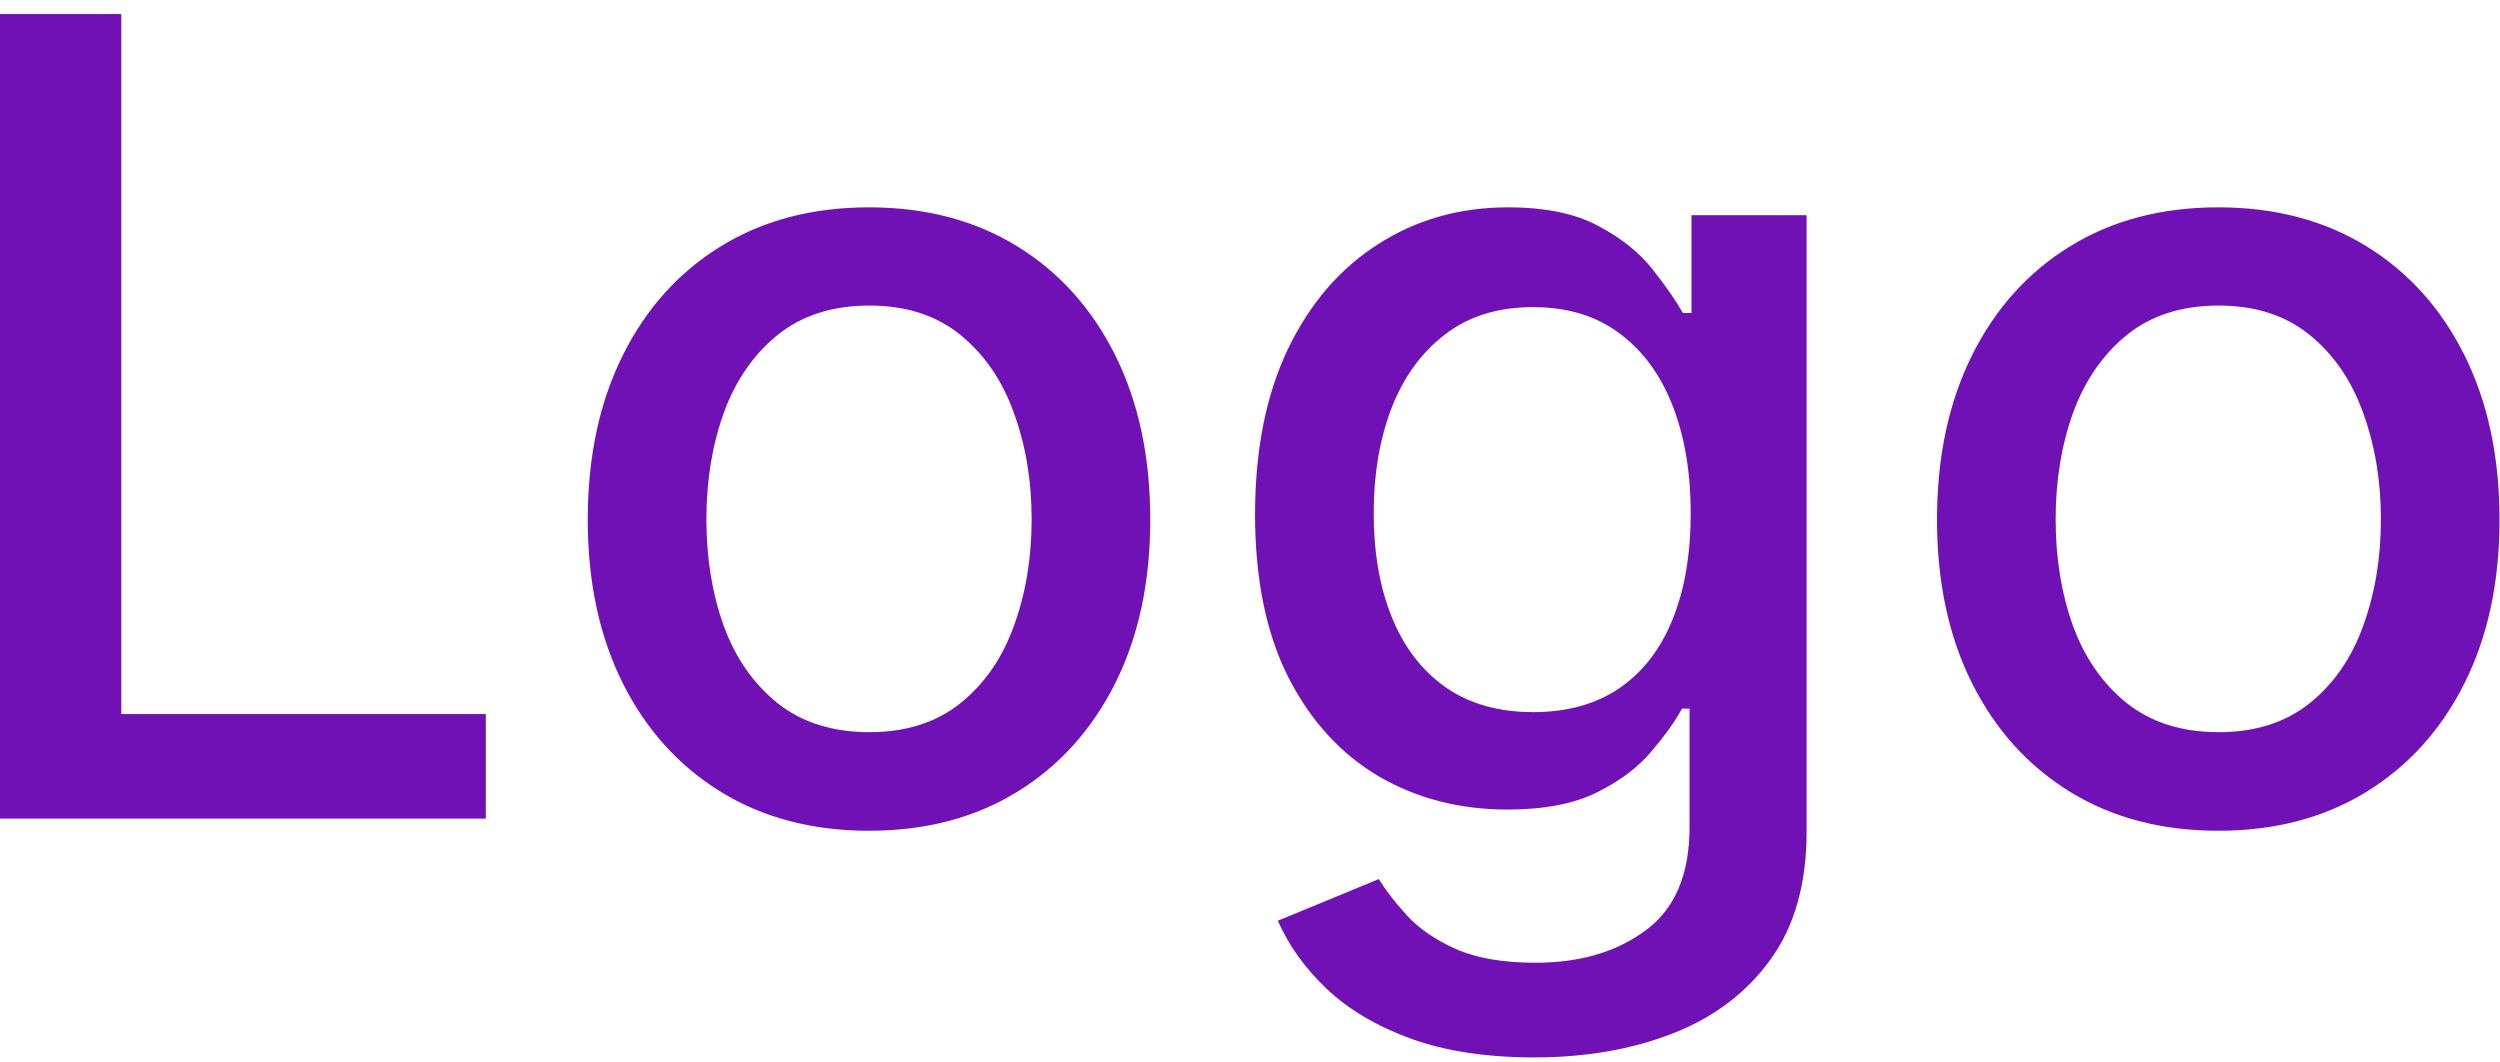 <svg width="113" height="48" viewBox="0 0 113 48" fill="none" xmlns="http://www.w3.org/2000/svg">
<path d="M-0.005 37V0.636H5.482V32.277H21.959V37H-0.005ZM39.279 37.55C36.723 37.55 34.491 36.965 32.586 35.793C30.68 34.621 29.2 32.981 28.147 30.874C27.093 28.767 26.566 26.305 26.566 23.488C26.566 20.659 27.093 18.185 28.147 16.066C29.2 13.947 30.68 12.302 32.586 11.13C34.491 9.958 36.723 9.372 39.279 9.372C41.836 9.372 44.068 9.958 45.973 11.13C47.879 12.302 49.359 13.947 50.412 16.066C51.466 18.185 51.992 20.659 51.992 23.488C51.992 26.305 51.466 28.767 50.412 30.874C49.359 32.981 47.879 34.621 45.973 35.793C44.068 36.965 41.836 37.55 39.279 37.55ZM39.297 33.094C40.954 33.094 42.328 32.656 43.416 31.78C44.506 30.904 45.31 29.738 45.831 28.282C46.364 26.826 46.63 25.222 46.63 23.47C46.63 21.73 46.364 20.132 45.831 18.676C45.31 17.208 44.506 16.03 43.416 15.143C42.328 14.255 40.954 13.811 39.297 13.811C37.628 13.811 36.243 14.255 35.142 15.143C34.053 16.03 33.242 17.208 32.71 18.676C32.189 20.132 31.929 21.73 31.929 23.47C31.929 25.222 32.189 26.826 32.71 28.282C33.242 29.738 34.053 30.904 35.142 31.78C36.243 32.656 37.628 33.094 39.297 33.094ZM69.353 47.795C67.187 47.795 65.323 47.511 63.76 46.943C62.209 46.375 60.943 45.623 59.96 44.688C58.978 43.753 58.244 42.729 57.759 41.617L62.322 39.734C62.642 40.255 63.068 40.806 63.6 41.386C64.145 41.977 64.879 42.481 65.802 42.895C66.737 43.309 67.939 43.516 69.406 43.516C71.419 43.516 73.082 43.025 74.396 42.043C75.71 41.072 76.367 39.521 76.367 37.391V32.028H76.029C75.71 32.608 75.248 33.254 74.644 33.964C74.052 34.674 73.236 35.289 72.194 35.81C71.152 36.331 69.797 36.592 68.128 36.592C65.974 36.592 64.032 36.089 62.304 35.082C60.588 34.064 59.227 32.567 58.22 30.59C57.226 28.602 56.729 26.157 56.729 23.257C56.729 20.357 57.22 17.871 58.203 15.8C59.197 13.728 60.558 12.142 62.286 11.041C64.015 9.928 65.974 9.372 68.163 9.372C69.856 9.372 71.223 9.656 72.265 10.224C73.307 10.781 74.118 11.432 74.698 12.178C75.29 12.923 75.745 13.58 76.065 14.148H76.455V9.727H81.658V37.604C81.658 39.947 81.113 41.871 80.024 43.374C78.935 44.878 77.462 45.99 75.603 46.712C73.757 47.434 71.673 47.795 69.353 47.795ZM69.3 32.188C70.827 32.188 72.117 31.833 73.171 31.123C74.236 30.401 75.041 29.371 75.585 28.033C76.142 26.684 76.42 25.068 76.42 23.186C76.42 21.351 76.148 19.736 75.603 18.339C75.059 16.942 74.26 15.853 73.206 15.072C72.153 14.279 70.851 13.882 69.3 13.882C67.702 13.882 66.37 14.296 65.305 15.125C64.24 15.942 63.435 17.054 62.89 18.463C62.357 19.872 62.091 21.446 62.091 23.186C62.091 24.974 62.363 26.542 62.908 27.891C63.452 29.241 64.257 30.294 65.323 31.052C66.4 31.809 67.726 32.188 69.3 32.188ZM100.266 37.55C97.709 37.55 95.478 36.965 93.572 35.793C91.666 34.621 90.186 32.981 89.133 30.874C88.079 28.767 87.553 26.305 87.553 23.488C87.553 20.659 88.079 18.185 89.133 16.066C90.186 13.947 91.666 12.302 93.572 11.13C95.478 9.958 97.709 9.372 100.266 9.372C102.823 9.372 105.054 9.958 106.96 11.13C108.865 12.302 110.345 13.947 111.399 16.066C112.452 18.185 112.979 20.659 112.979 23.488C112.979 26.305 112.452 28.767 111.399 30.874C110.345 32.981 108.865 34.621 106.96 35.793C105.054 36.965 102.823 37.55 100.266 37.55ZM100.284 33.094C101.941 33.094 103.314 32.656 104.403 31.78C105.492 30.904 106.297 29.738 106.818 28.282C107.35 26.826 107.617 25.222 107.617 23.47C107.617 21.73 107.35 20.132 106.818 18.676C106.297 17.208 105.492 16.03 104.403 15.143C103.314 14.255 101.941 13.811 100.284 13.811C98.615 13.811 97.23 14.255 96.129 15.143C95.04 16.03 94.229 17.208 93.696 18.676C93.175 20.132 92.915 21.73 92.915 23.47C92.915 25.222 93.175 26.826 93.696 28.282C94.229 29.738 95.04 30.904 96.129 31.78C97.23 32.656 98.615 33.094 100.284 33.094Z" fill="#7011B6"/>
</svg>
